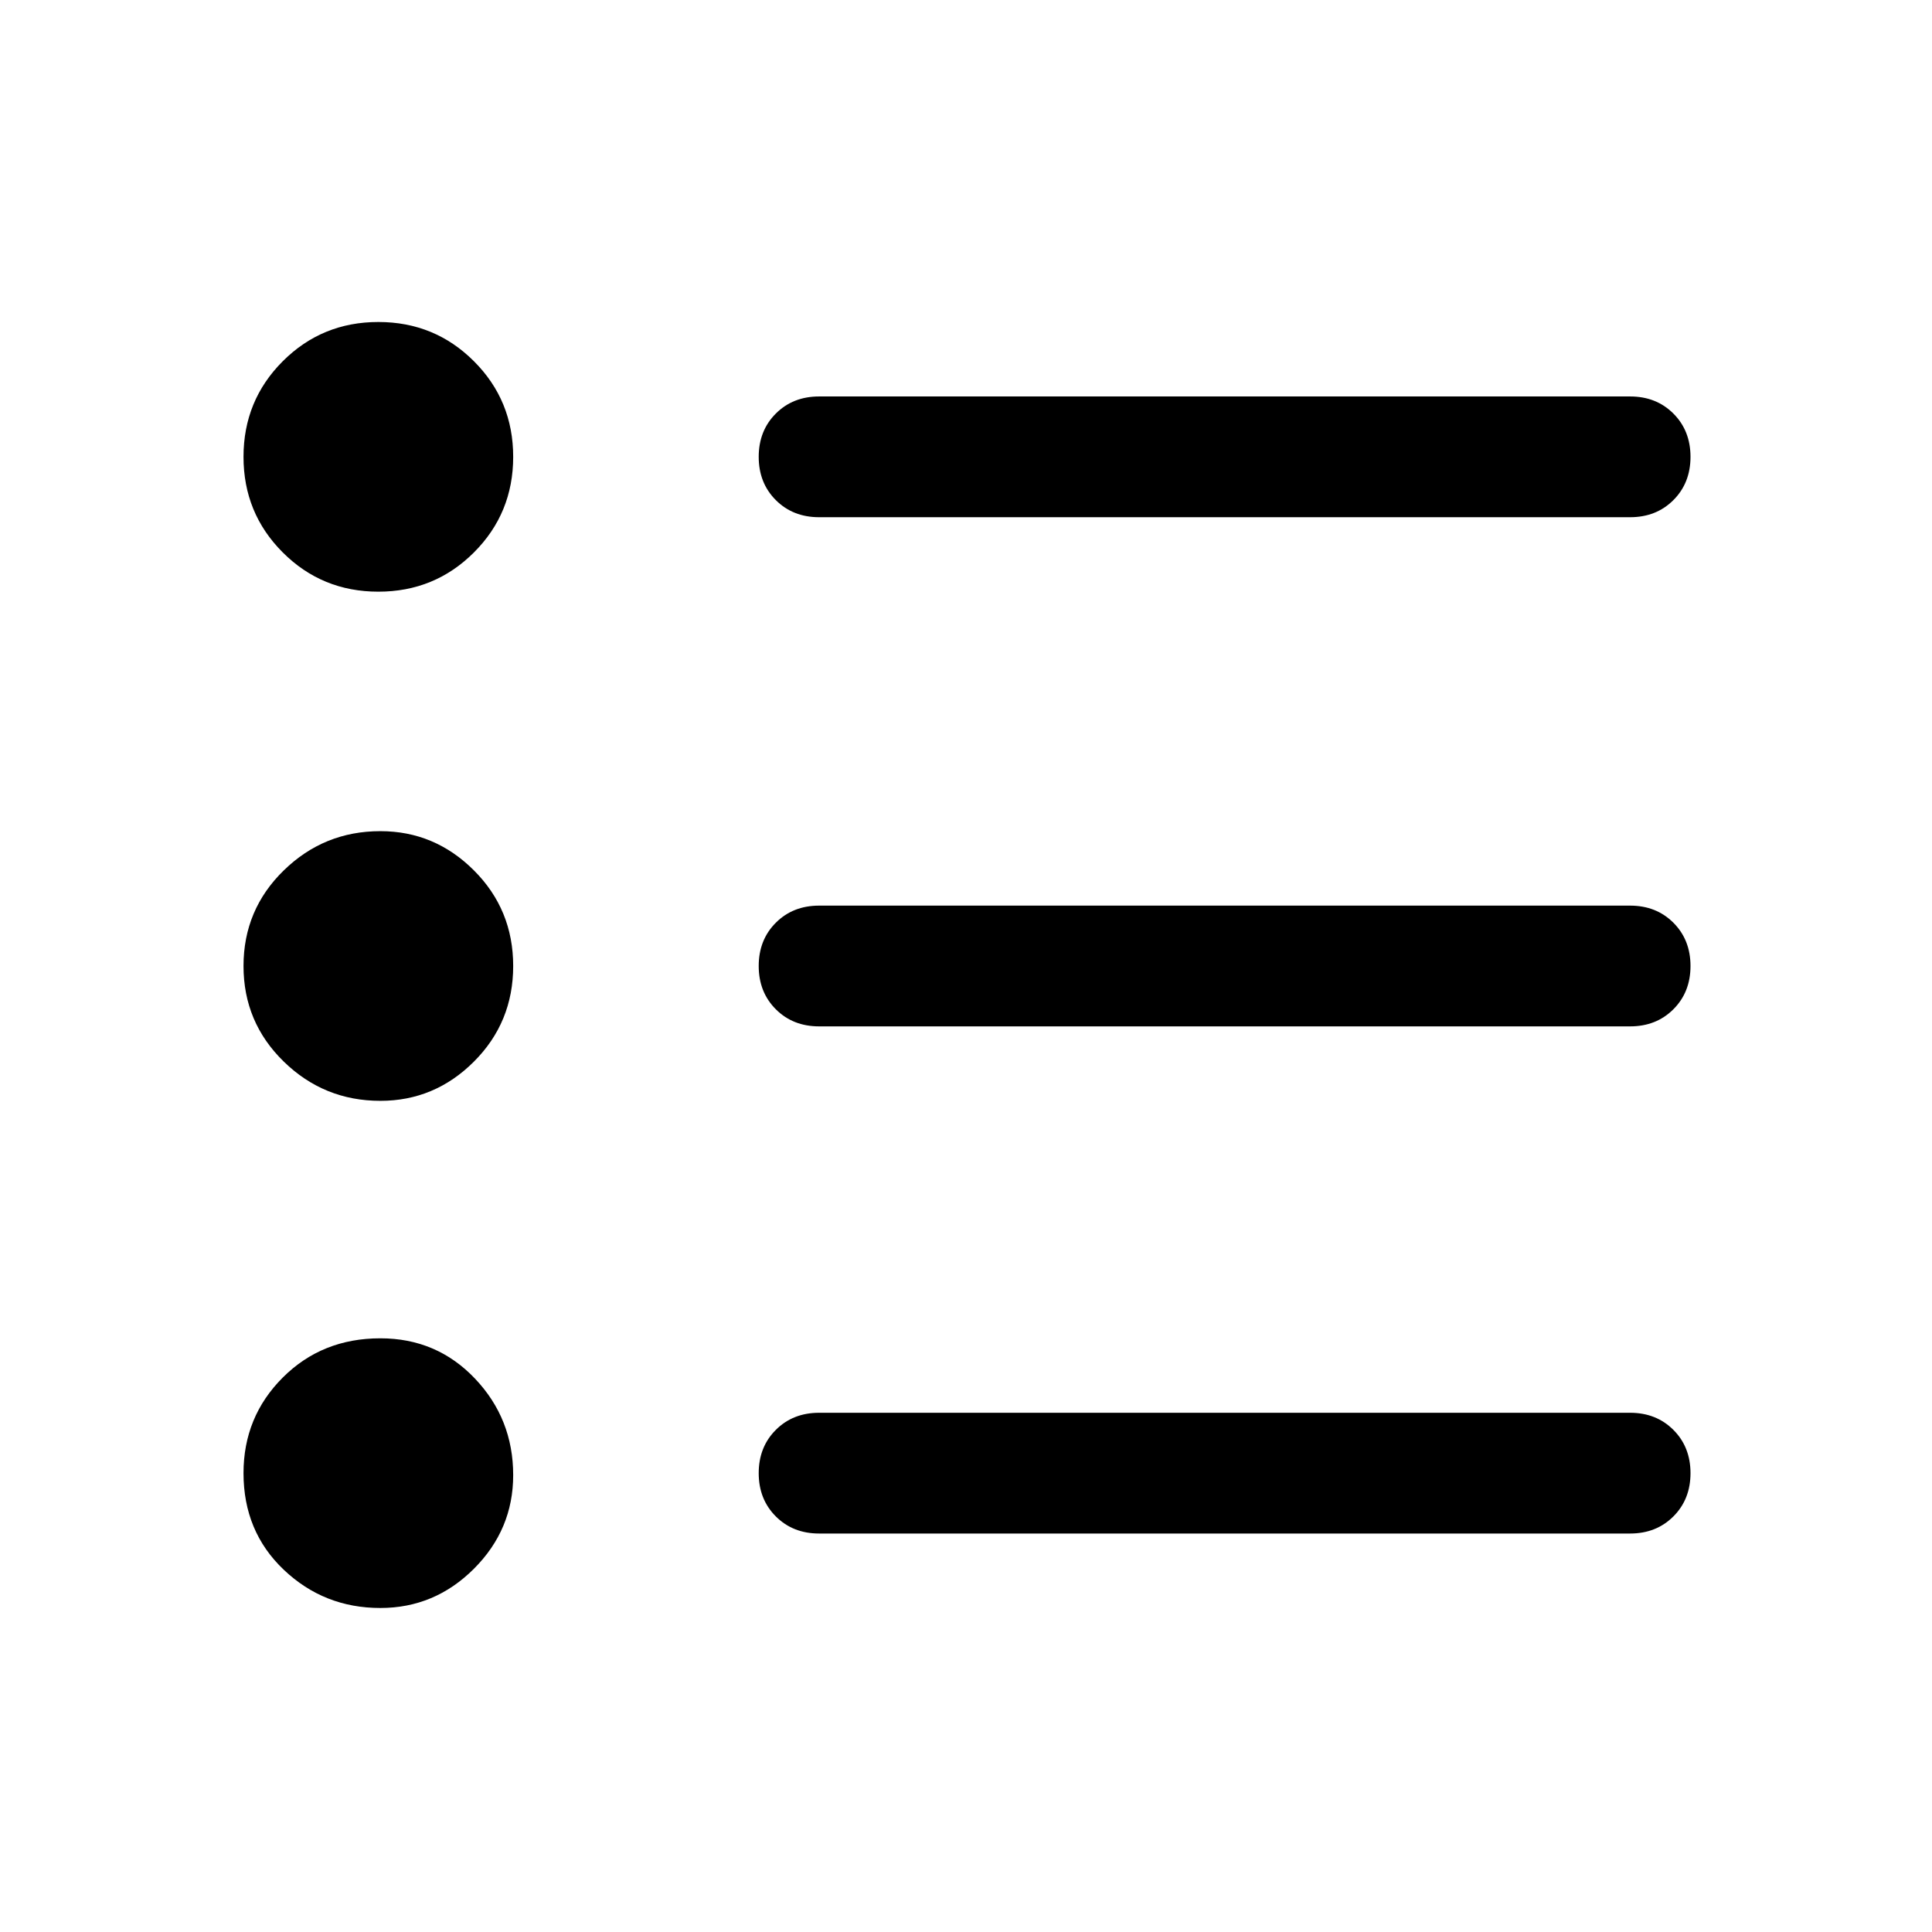 <svg xmlns="http://www.w3.org/2000/svg" width="48" height="48" viewBox="0 0 48 48"><path d="M20.35 38.1q-.65 0-1.075-.425-.425-.425-.425-1.075 0-.65.425-1.075.425-.425 1.075-.425H40.5q.65 0 1.075.425Q42 35.95 42 36.6q0 .65-.425 1.075-.425.425-1.075.425Zm0-12.6q-.65 0-1.075-.425-.425-.425-.425-1.075 0-.65.425-1.075.425-.425 1.075-.425H40.5q.65 0 1.075.425Q42 23.35 42 24q0 .65-.425 1.075-.425.425-1.075.425Zm0-12.65q-.65 0-1.075-.425-.425-.425-.425-1.075 0-.65.425-1.075.425-.425 1.075-.425H40.5q.65 0 1.075.425Q42 10.7 42 11.35q0 .65-.425 1.075-.425.425-1.075.425Zm-10.9 27.1q-1.4 0-2.4-.95t-1-2.4q0-1.4.975-2.375Q8 33.25 9.45 33.25q1.4 0 2.35 1 .95 1 .95 2.4 0 1.35-.975 2.325-.975.975-2.325.975Zm0-12.6q-1.4 0-2.4-.975T6.05 24q0-1.4 1-2.375 1-.975 2.4-.975 1.35 0 2.325.975.975.975.975 2.375t-.975 2.375q-.975.975-2.325.975ZM9.4 14.7q-1.4 0-2.375-.975-.975-.975-.975-2.375t.975-2.375Q8 8 9.4 8t2.375.975q.975.975.975 2.375t-.975 2.375Q10.8 14.7 9.4 14.7Z"/></svg>